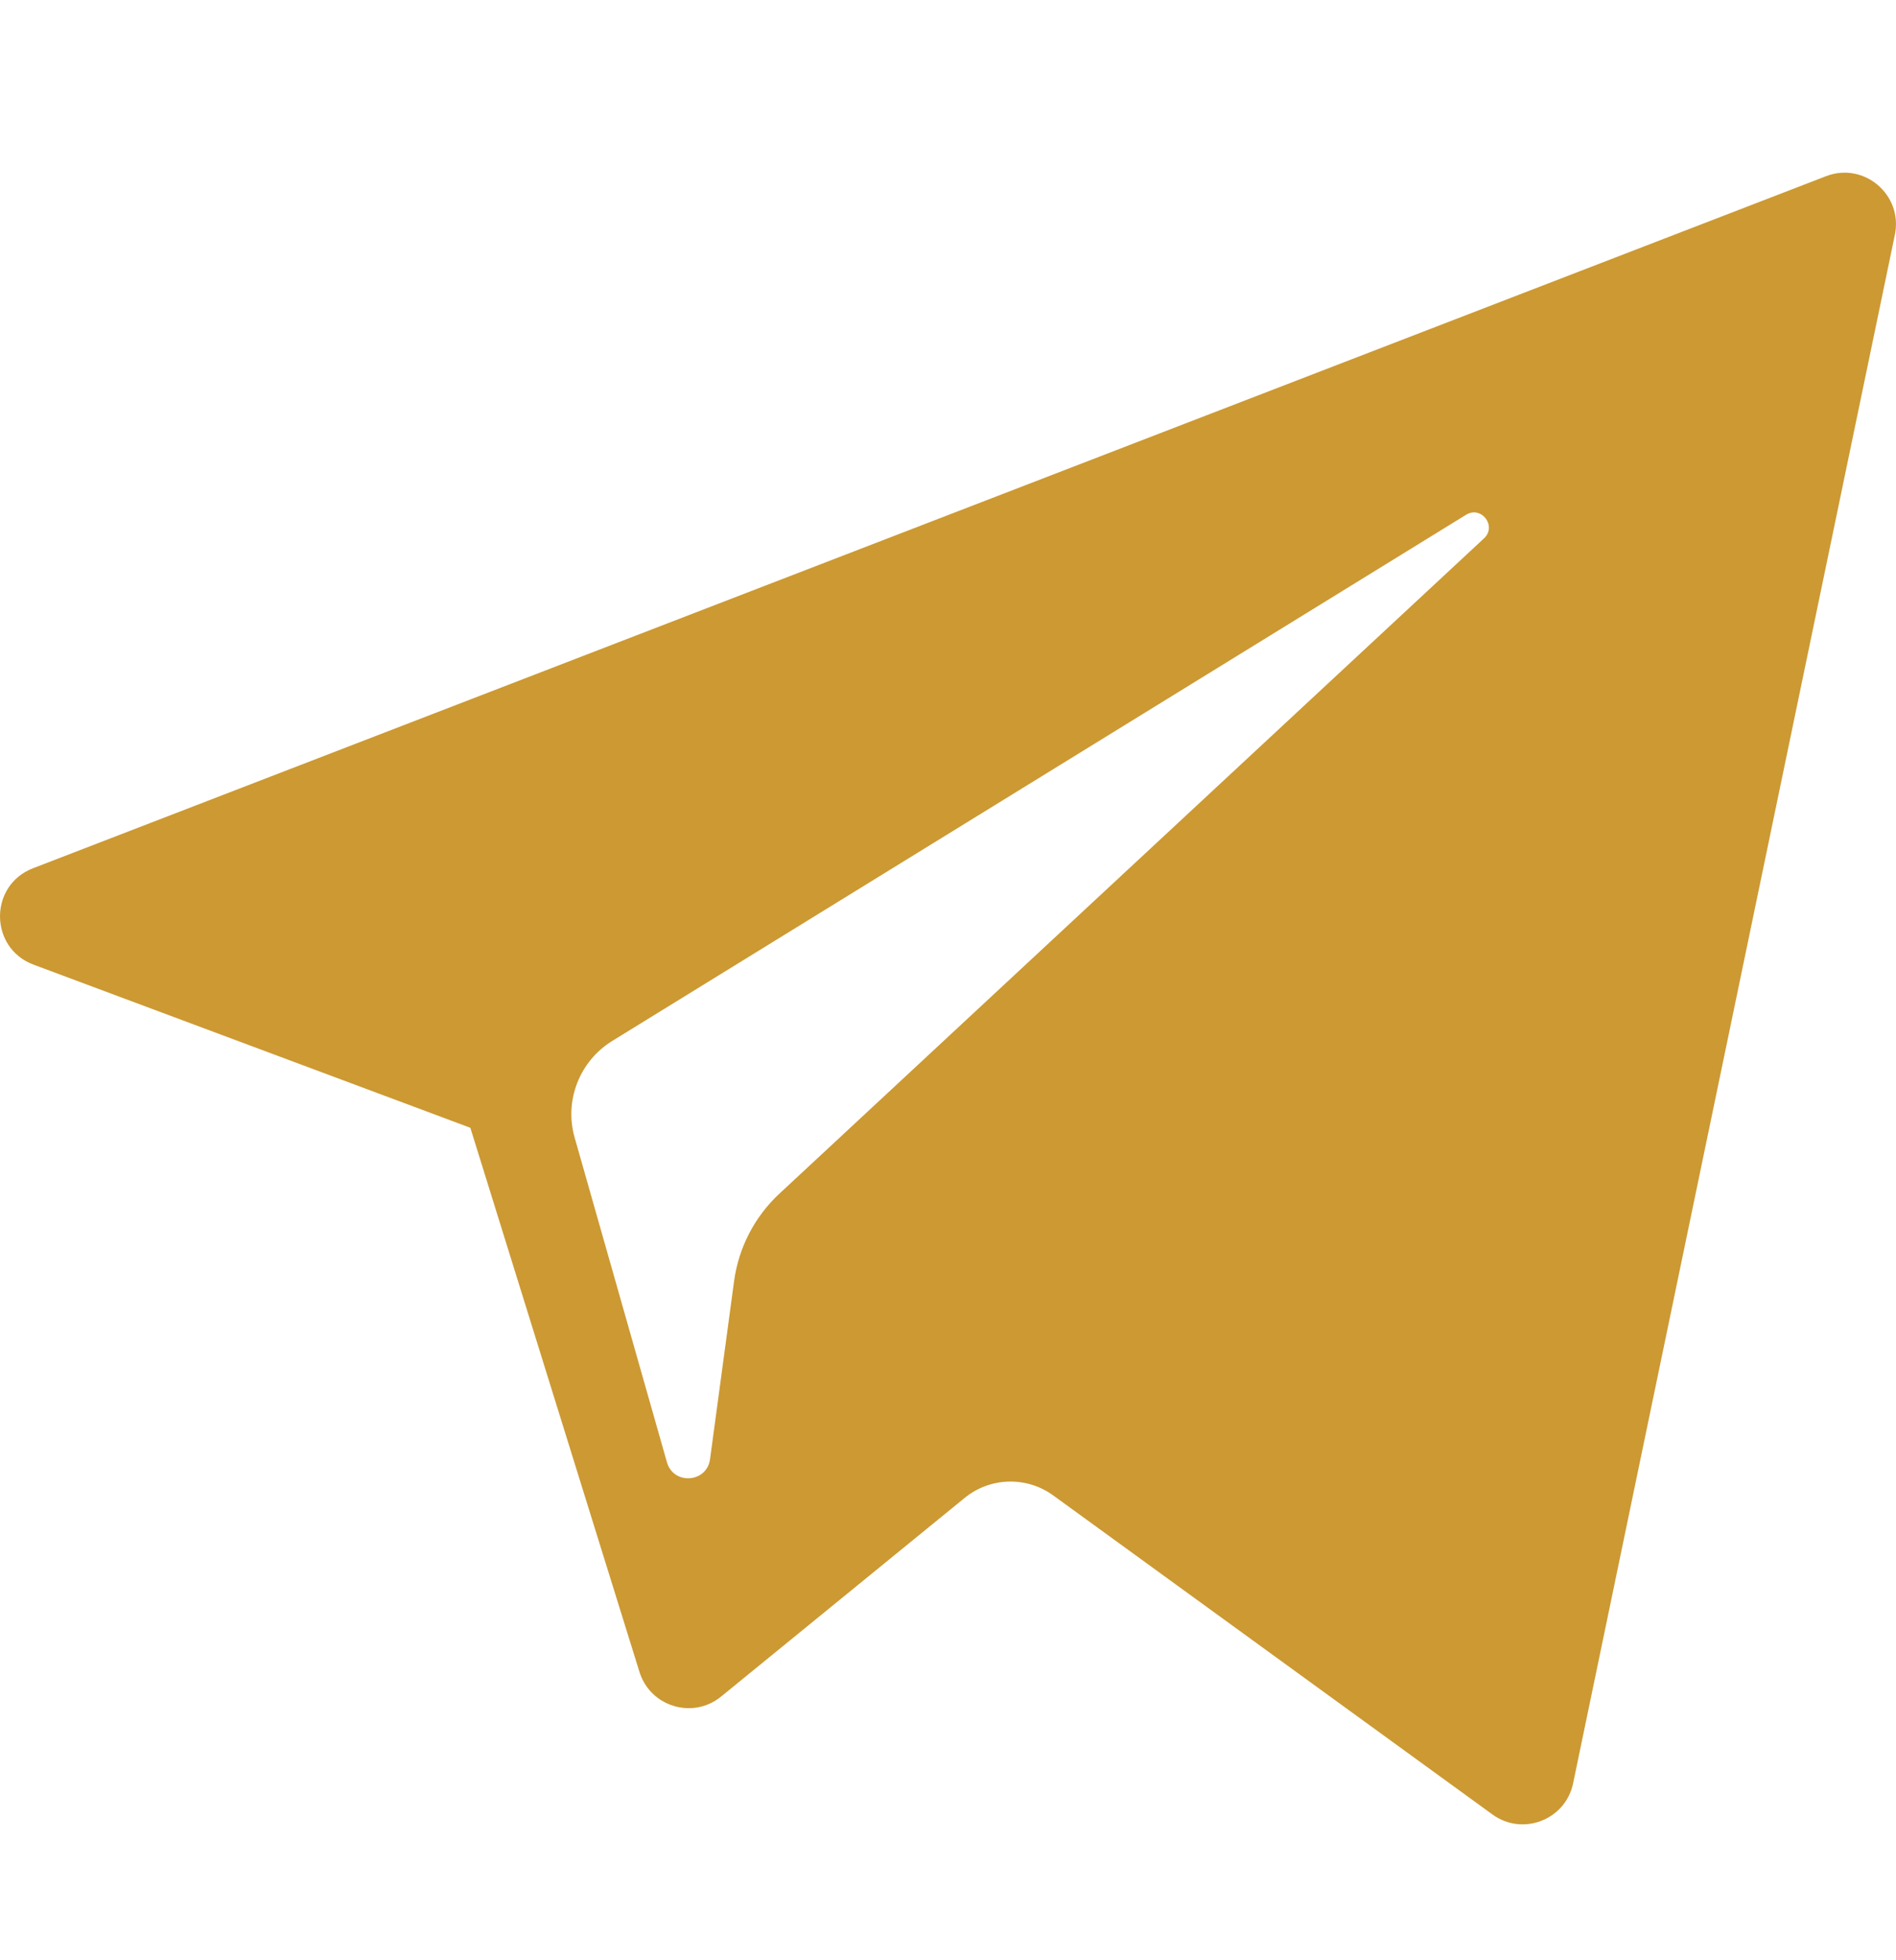 <svg width="30" height="31" viewBox="0 0 30 31" fill="none" xmlns="http://www.w3.org/2000/svg">
<g clip-path="url(#clip0_333_1976)">
<path d="M0.53 15.255L7.442 17.835L10.118 26.44C10.289 26.991 10.963 27.195 11.411 26.829L15.264 23.688C15.668 23.359 16.243 23.343 16.665 23.649L23.615 28.695C24.093 29.042 24.771 28.78 24.891 28.202L29.982 3.713C30.113 3.081 29.493 2.554 28.891 2.787L0.522 13.731C-0.178 14.001 -0.172 14.992 0.53 15.255ZM9.687 16.462L23.197 8.141C23.439 7.992 23.689 8.32 23.481 8.514L12.331 18.878C11.939 19.243 11.687 19.731 11.615 20.261L11.235 23.075C11.185 23.451 10.657 23.488 10.553 23.125L9.093 17.992C8.925 17.407 9.169 16.782 9.687 16.462Z" fill="#CC9933"/>
</g>
<defs>
<clipPath id="clip0_333_1976">
<rect width="30" height="30" fill="white" transform="translate(0 0.79)"/>
</clipPath>
</defs>
</svg>
